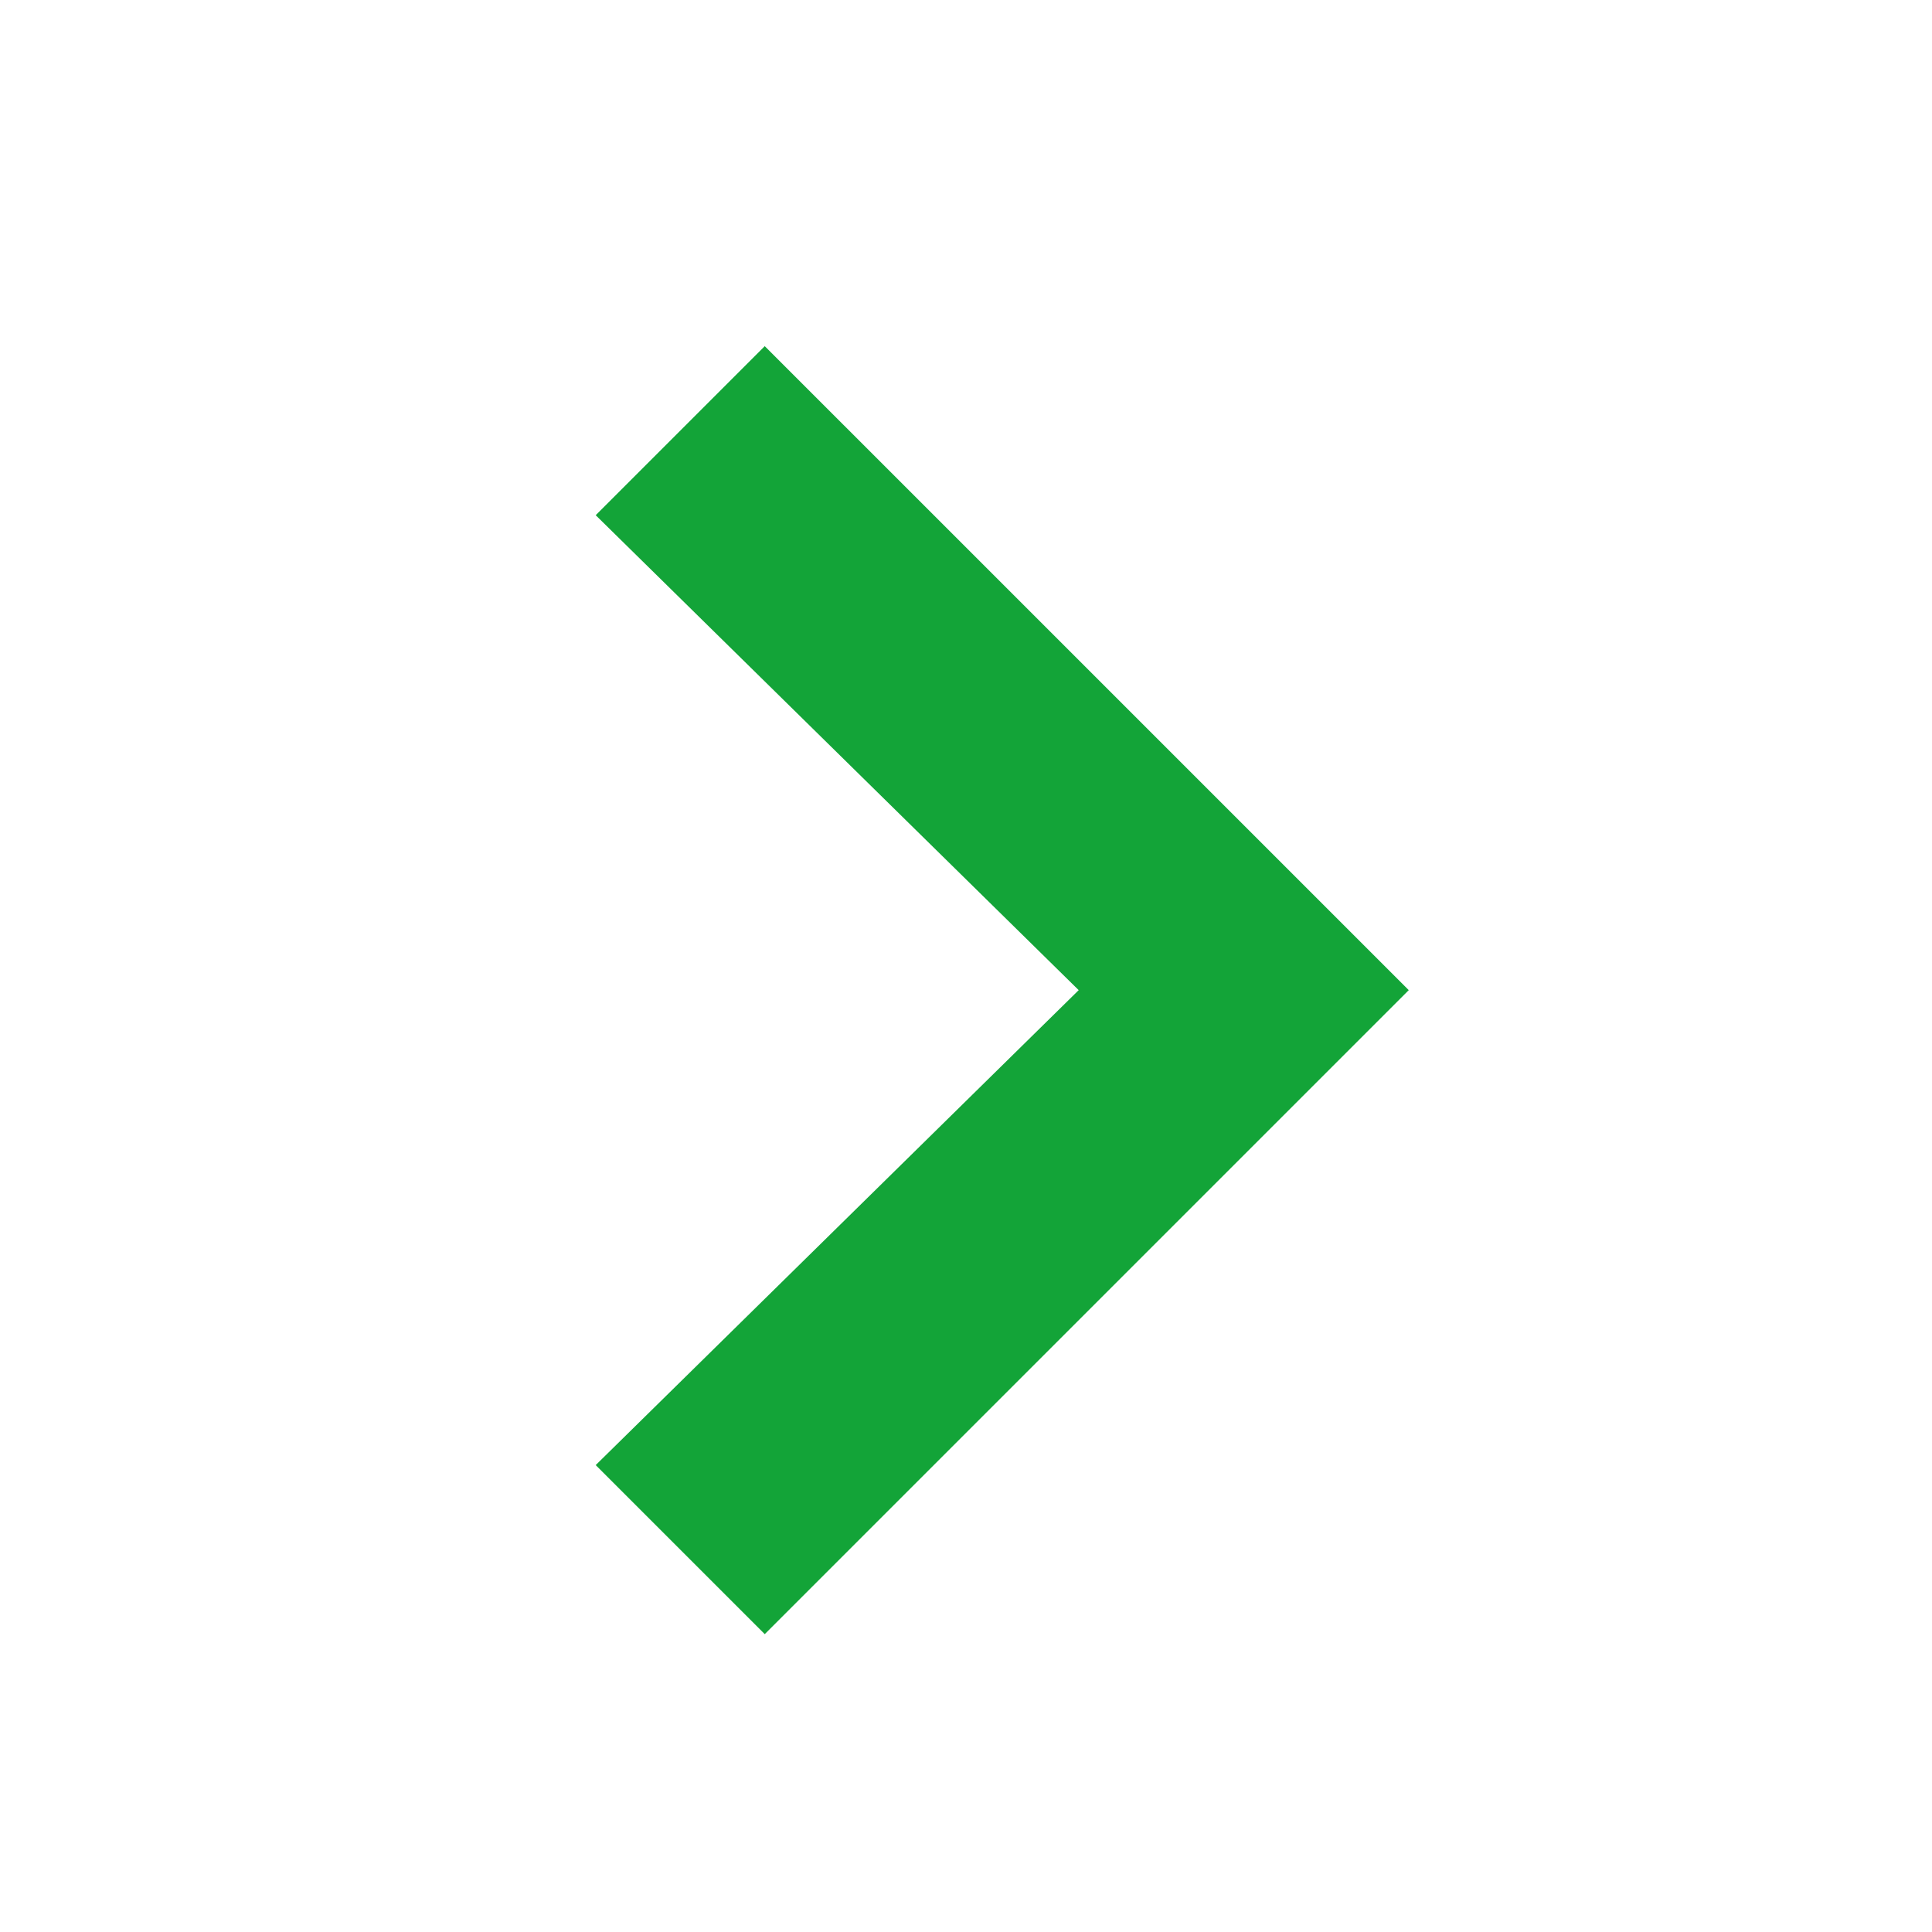 <?xml version="1.0" encoding="utf-8"?>
<!-- Generator: Adobe Illustrator 25.2.1, SVG Export Plug-In . SVG Version: 6.00 Build 0)  -->
<svg version="1.1" id="Layer_1" xmlns="http://www.w3.org/2000/svg" xmlns:xlink="http://www.w3.org/1999/xlink" x="0px" y="0px"
	 viewBox="0 0 24 24" style="enable-background:new 0 0 24 24;" xml:space="preserve">
<style type="text/css">
	.st0{fill-rule:evenodd;clip-rule:evenodd;fill:#13A438;}
</style>
<polygon class="st0" points="17.5,12.3 15.4,10.2 9.5,4.3 7.4,6.4 13.4,12.3 7.4,18.2 9.5,20.3 15.4,14.4 15.4,14.4 "/>
</svg>
